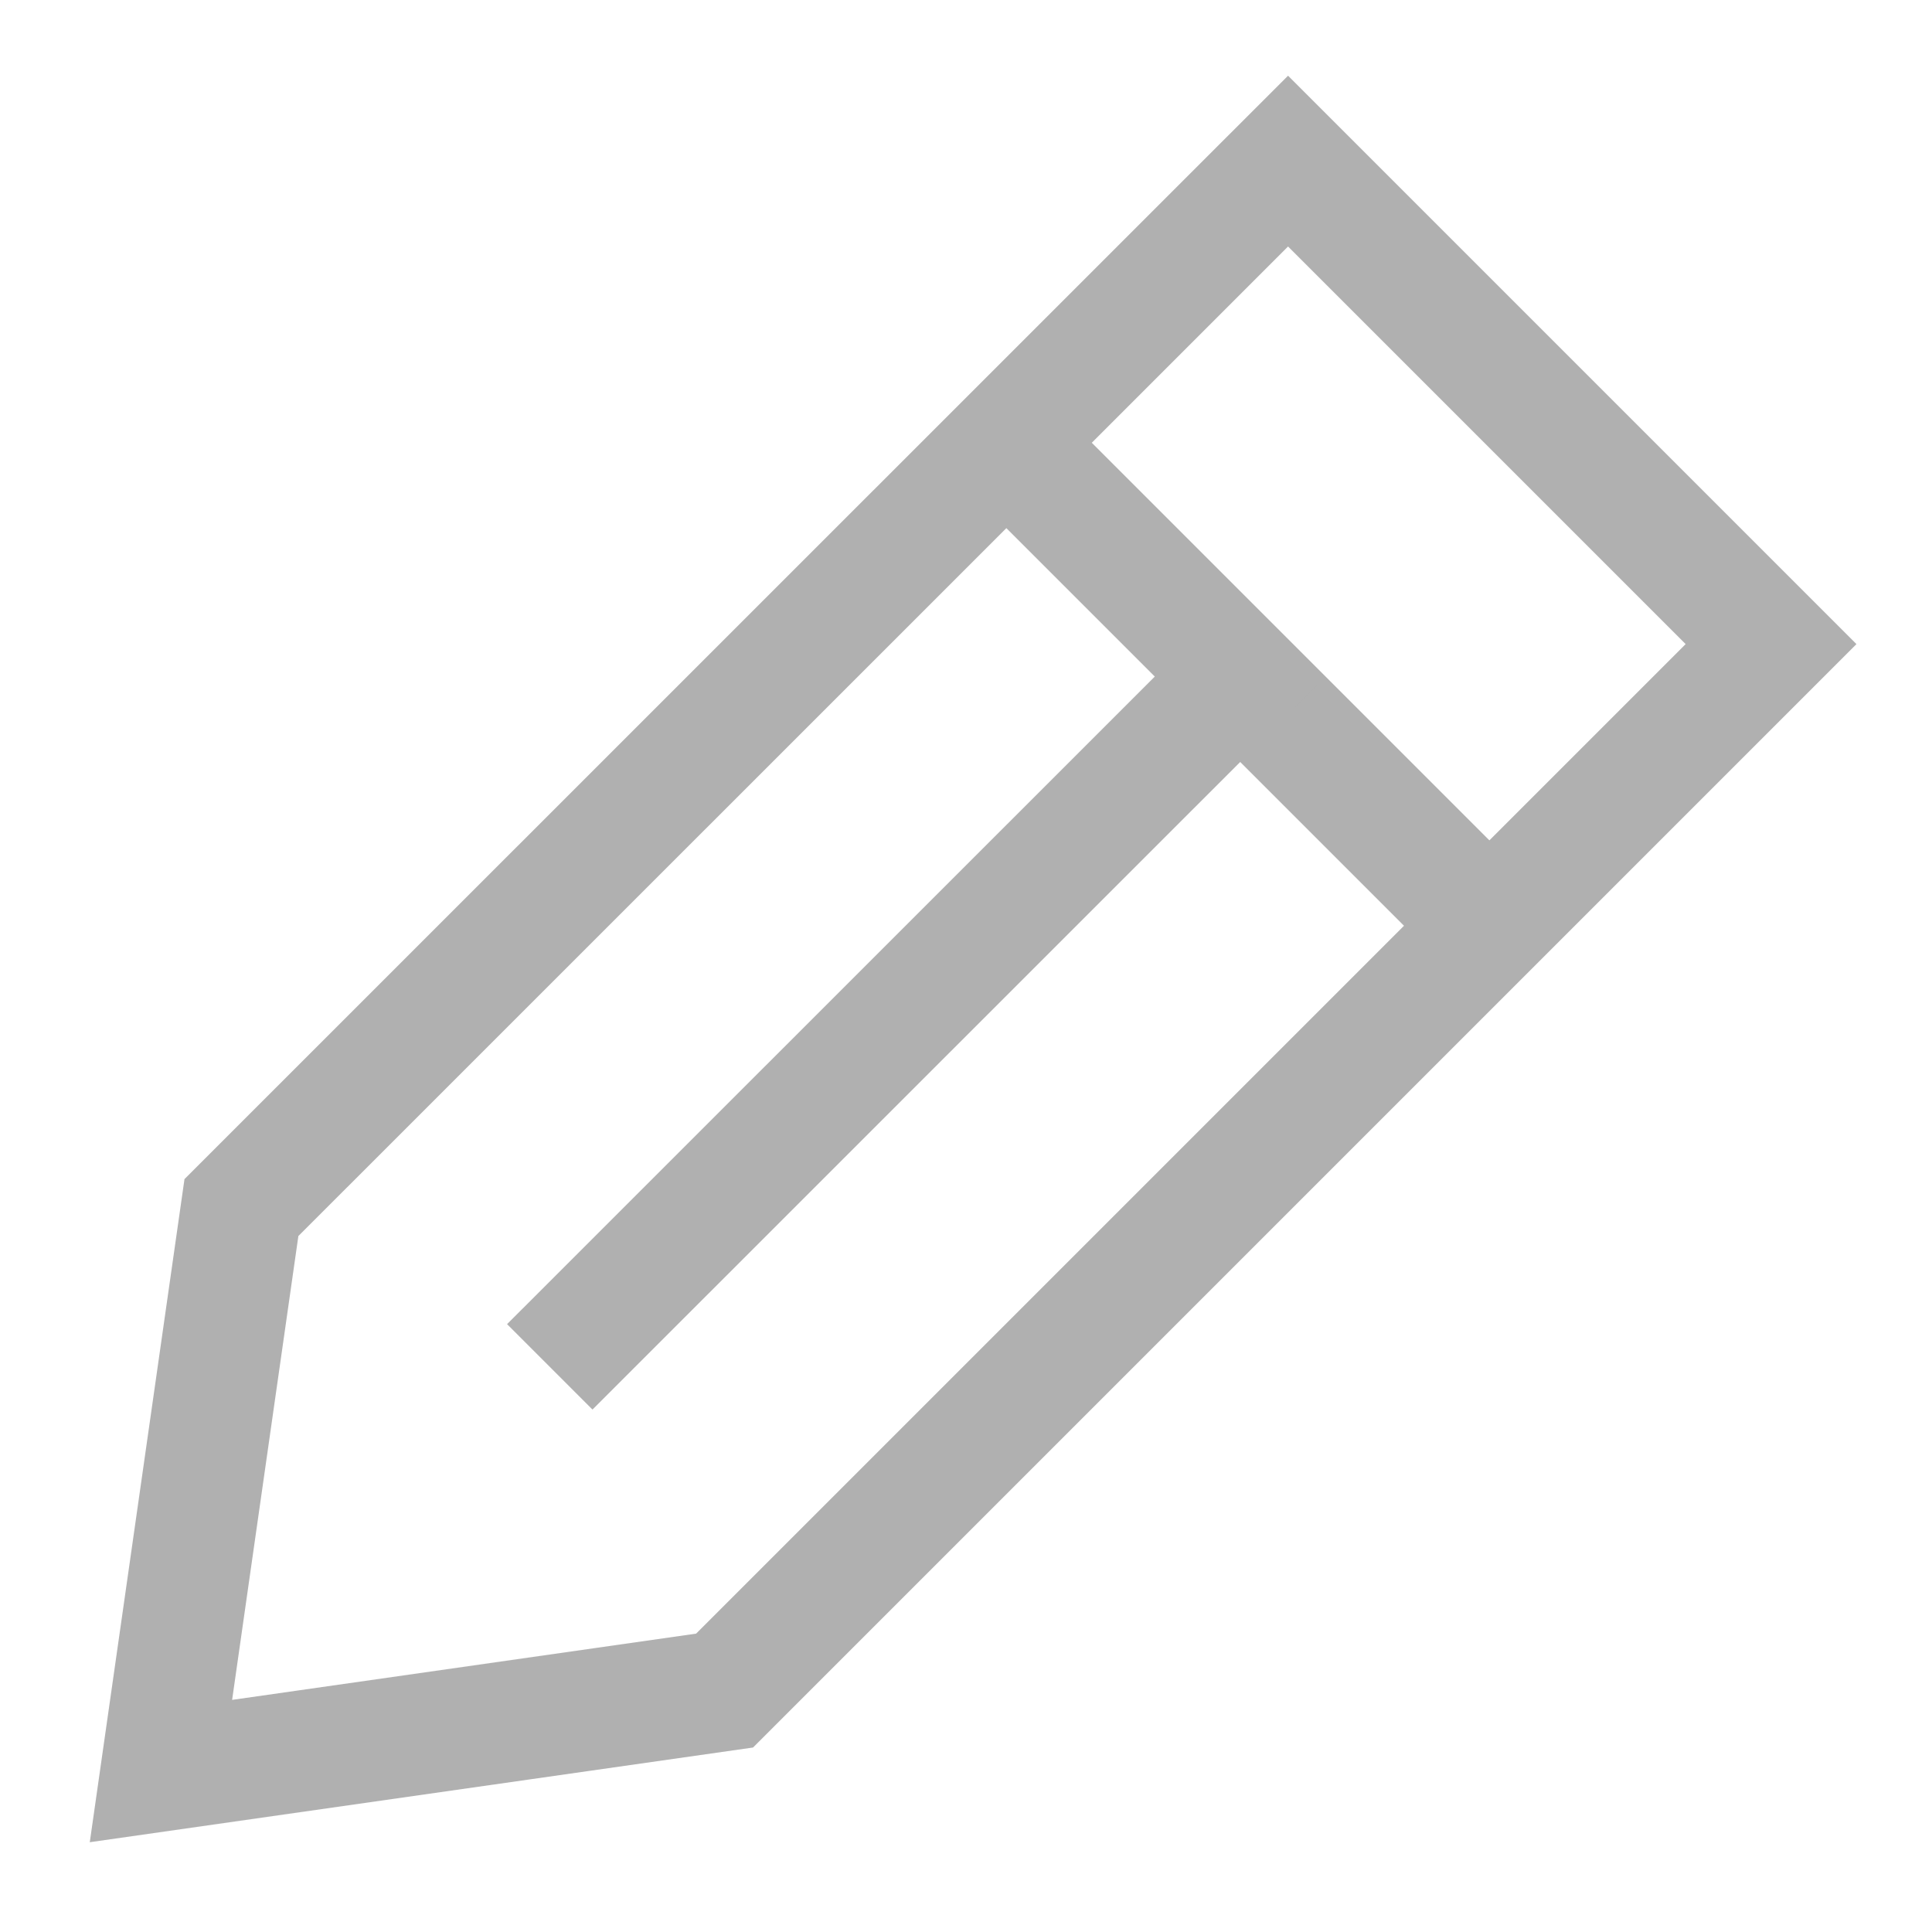<?xml version="1.0" encoding="UTF-8" standalone="no"?>
<!-- Created with Inkscape (http://www.inkscape.org/) -->

<svg
   width="48"
   height="48"
   viewBox="0 0 12.7 12.7"
   version="1.1"
   id="svg1"
   inkscape:version="1.4 (e7c3feb100, 2024-10-09)"
   sodipodi:docname="icon-edit.svg"
   xmlns:inkscape="http://www.inkscape.org/namespaces/inkscape"
   xmlns:sodipodi="http://sodipodi.sourceforge.net/DTD/sodipodi-0.dtd"
   xmlns="http://www.w3.org/2000/svg"
   xmlns:svg="http://www.w3.org/2000/svg">
  <sodipodi:namedview
     id="namedview1"
     pagecolor="#232323"
     bordercolor="#000000"
     borderopacity="0.25"
     inkscape:showpageshadow="2"
     inkscape:pageopacity="0.0"
     inkscape:pagecheckerboard="0"
     inkscape:deskcolor="#1f1f1f"
     inkscape:document-units="mm"
     inkscape:zoom="22.062402"
     inkscape:cx="22.27772"
     inkscape:cy="27.218252"
     inkscape:window-width="1918"
     inkscape:window-height="1058"
     inkscape:window-x="0"
     inkscape:window-y="20"
     inkscape:window-maximized="1"
     inkscape:current-layer="layer1"
     showguides="false" />
  <defs
     id="defs1" />
  <g
     inkscape:label="Layer 1"
     inkscape:groupmode="layer"
     id="layer1">
    <path
       style="fill:#cccccc;fill-opacity:0;stroke:#b0b0b0;stroke-width:0.794;stroke-linecap:square;stroke-linejoin:miter;stroke-dasharray:none;stroke-opacity:1;paint-order:fill markers stroke"
       d="M 1.587,7.938 1.058,11.642 4.763,11.113 l 6.879,-6.879 -3.175,-3.175 z"
       id="path1"
       sodipodi:nodetypes="cccccc" />
    <path
       style="fill:#cccccc;fill-opacity:0;stroke:#b0b0b0;stroke-width:0.794;stroke-linecap:butt;stroke-linejoin:miter;stroke-dasharray:none;stroke-opacity:1;paint-order:fill markers stroke"
       d="m 6.615,2.91 3.175,3.175"
       id="path4"
       sodipodi:nodetypes="cc" />
    <path
       style="fill:#cccccc;fill-opacity:0;stroke:#b0b0b0;stroke-width:0.794;stroke-linecap:butt;stroke-linejoin:miter;stroke-dasharray:none;stroke-opacity:1;paint-order:fill markers stroke"
       d="M 3.614,8.985 8.377,4.223"
       id="path5"
       sodipodi:nodetypes="cc" />
  </g>
</svg>
